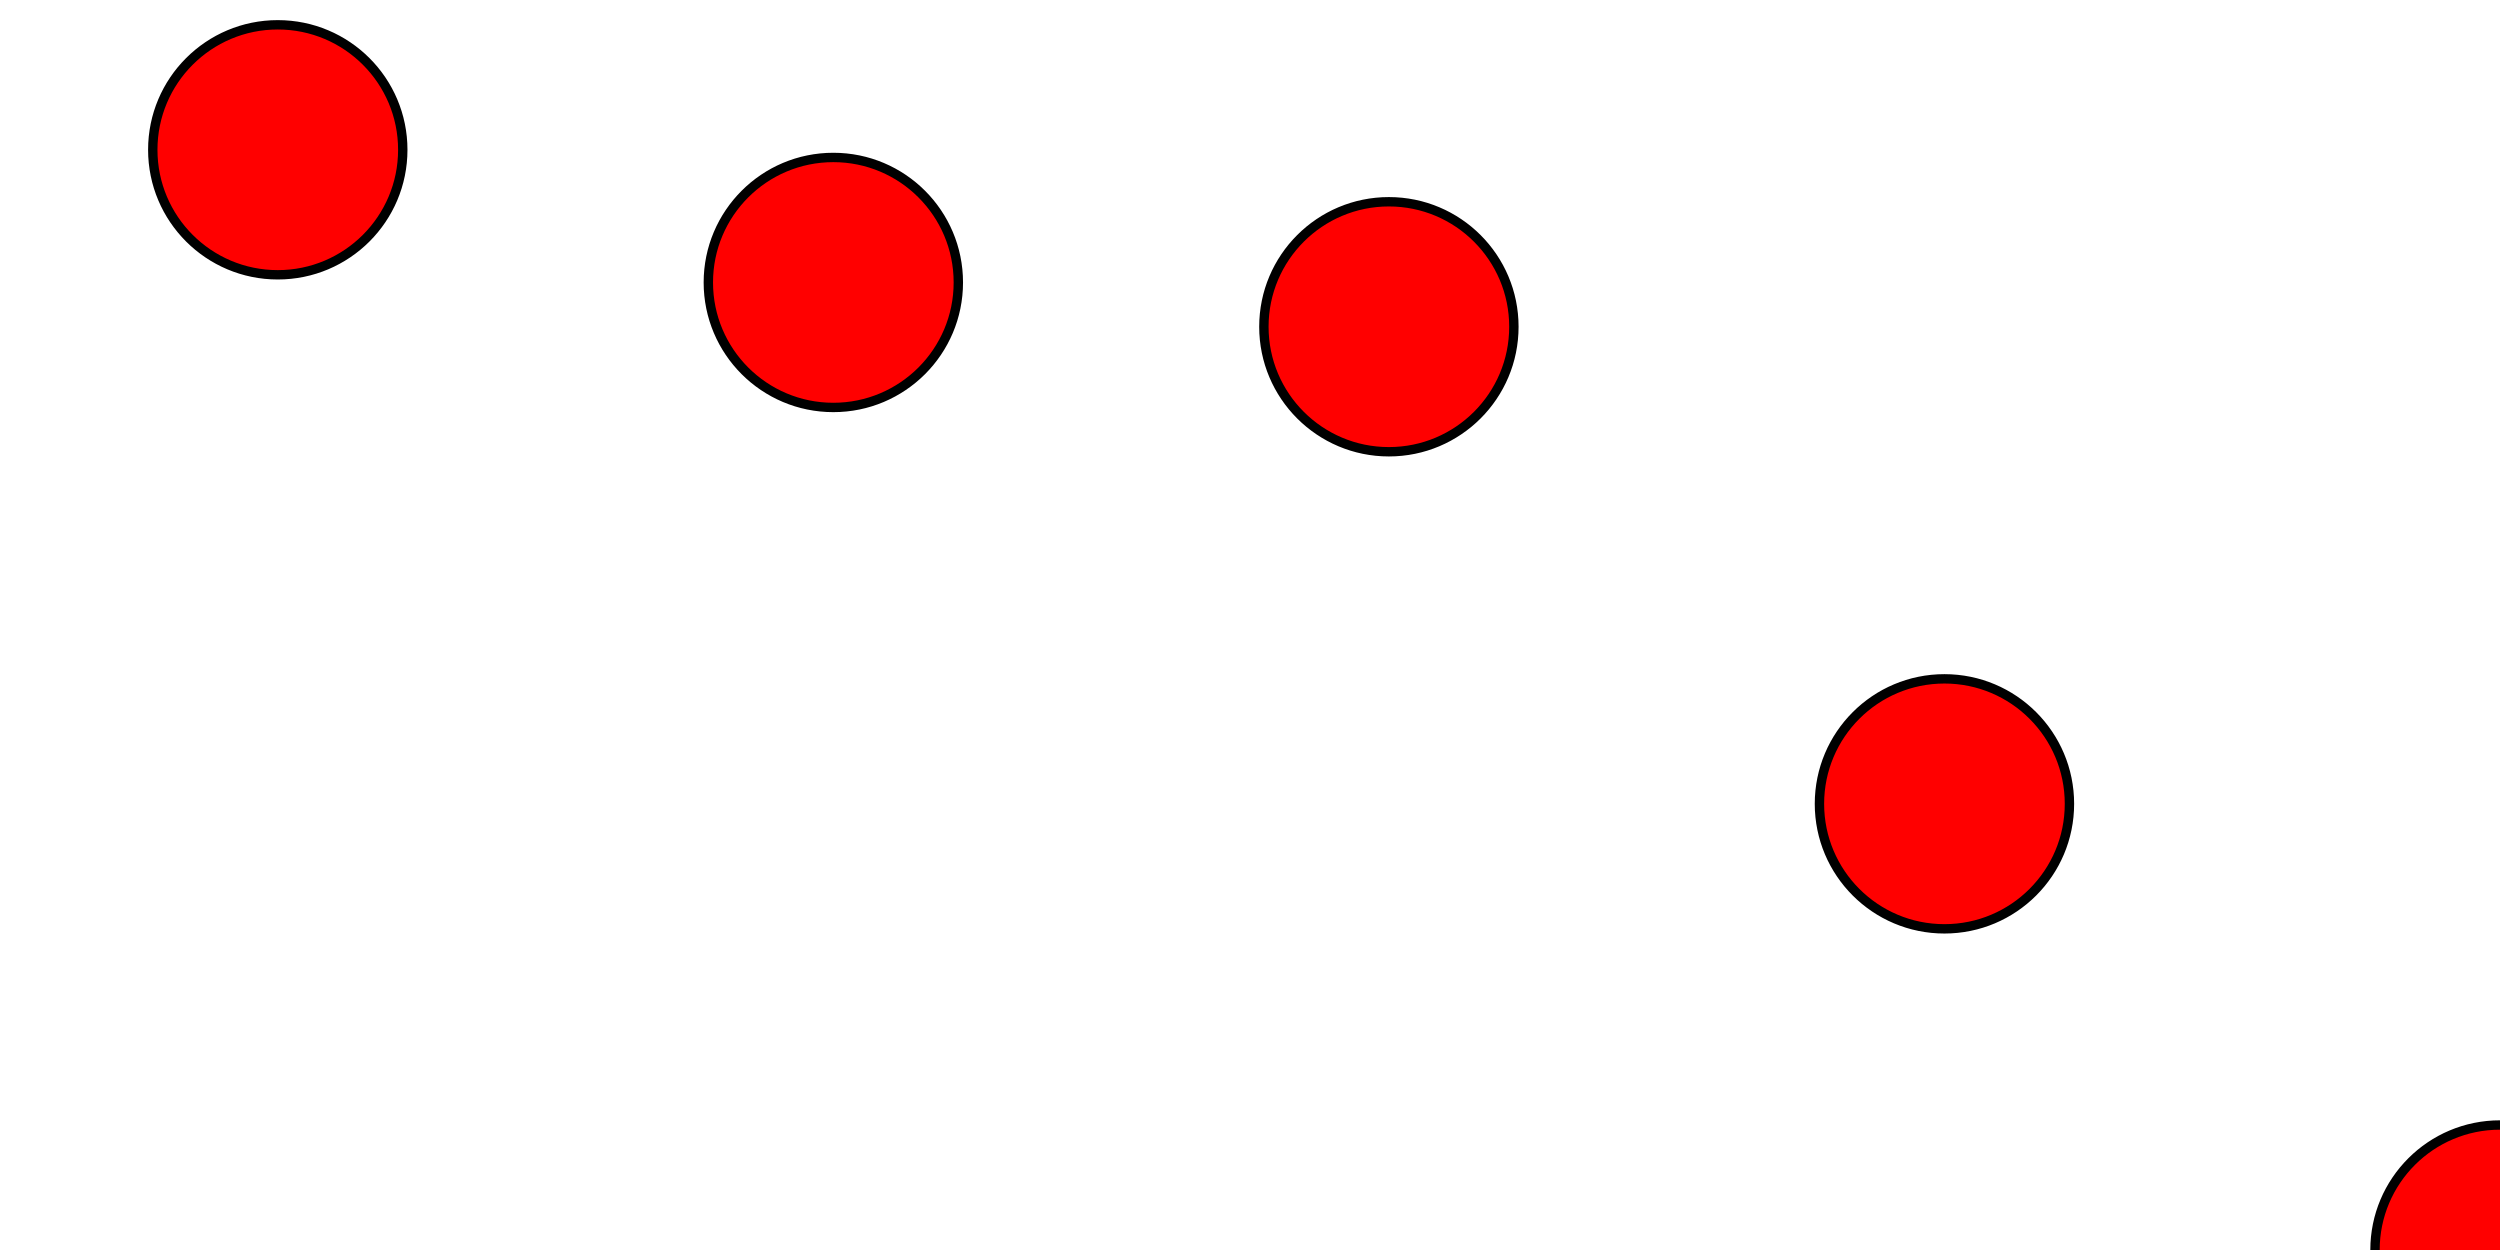 <svg width="800" height="400">
<circle cx="-800" cy="-386.907" r="40" stroke="black" stroke-width="3" fill="red"/>
<circle cx="-622.222" cy="-231.027" r="40" stroke="black" stroke-width="3" fill="red"/>
<circle cx="-444.444" cy="-106.935" r="40" stroke="black" stroke-width="3" fill="red"/>
<circle cx="-266.667" cy="34.767" r="40" stroke="black" stroke-width="3" fill="red"/>
<circle cx="-88.889" cy="-53.508" r="40" stroke="black" stroke-width="3" fill="red"/>
<circle cx="88.889" cy="47.937" r="40" stroke="black" stroke-width="3" fill="red"/>
<circle cx="266.667" cy="90.386" r="40" stroke="black" stroke-width="3" fill="red"/>
<circle cx="444.444" cy="104.564" r="40" stroke="black" stroke-width="3" fill="red"/>
<circle cx="622.222" cy="257.23" r="40" stroke="black" stroke-width="3" fill="red"/>
<circle cx="800" cy="400" r="40" stroke="black" stroke-width="3" fill="red"/>
</svg>
